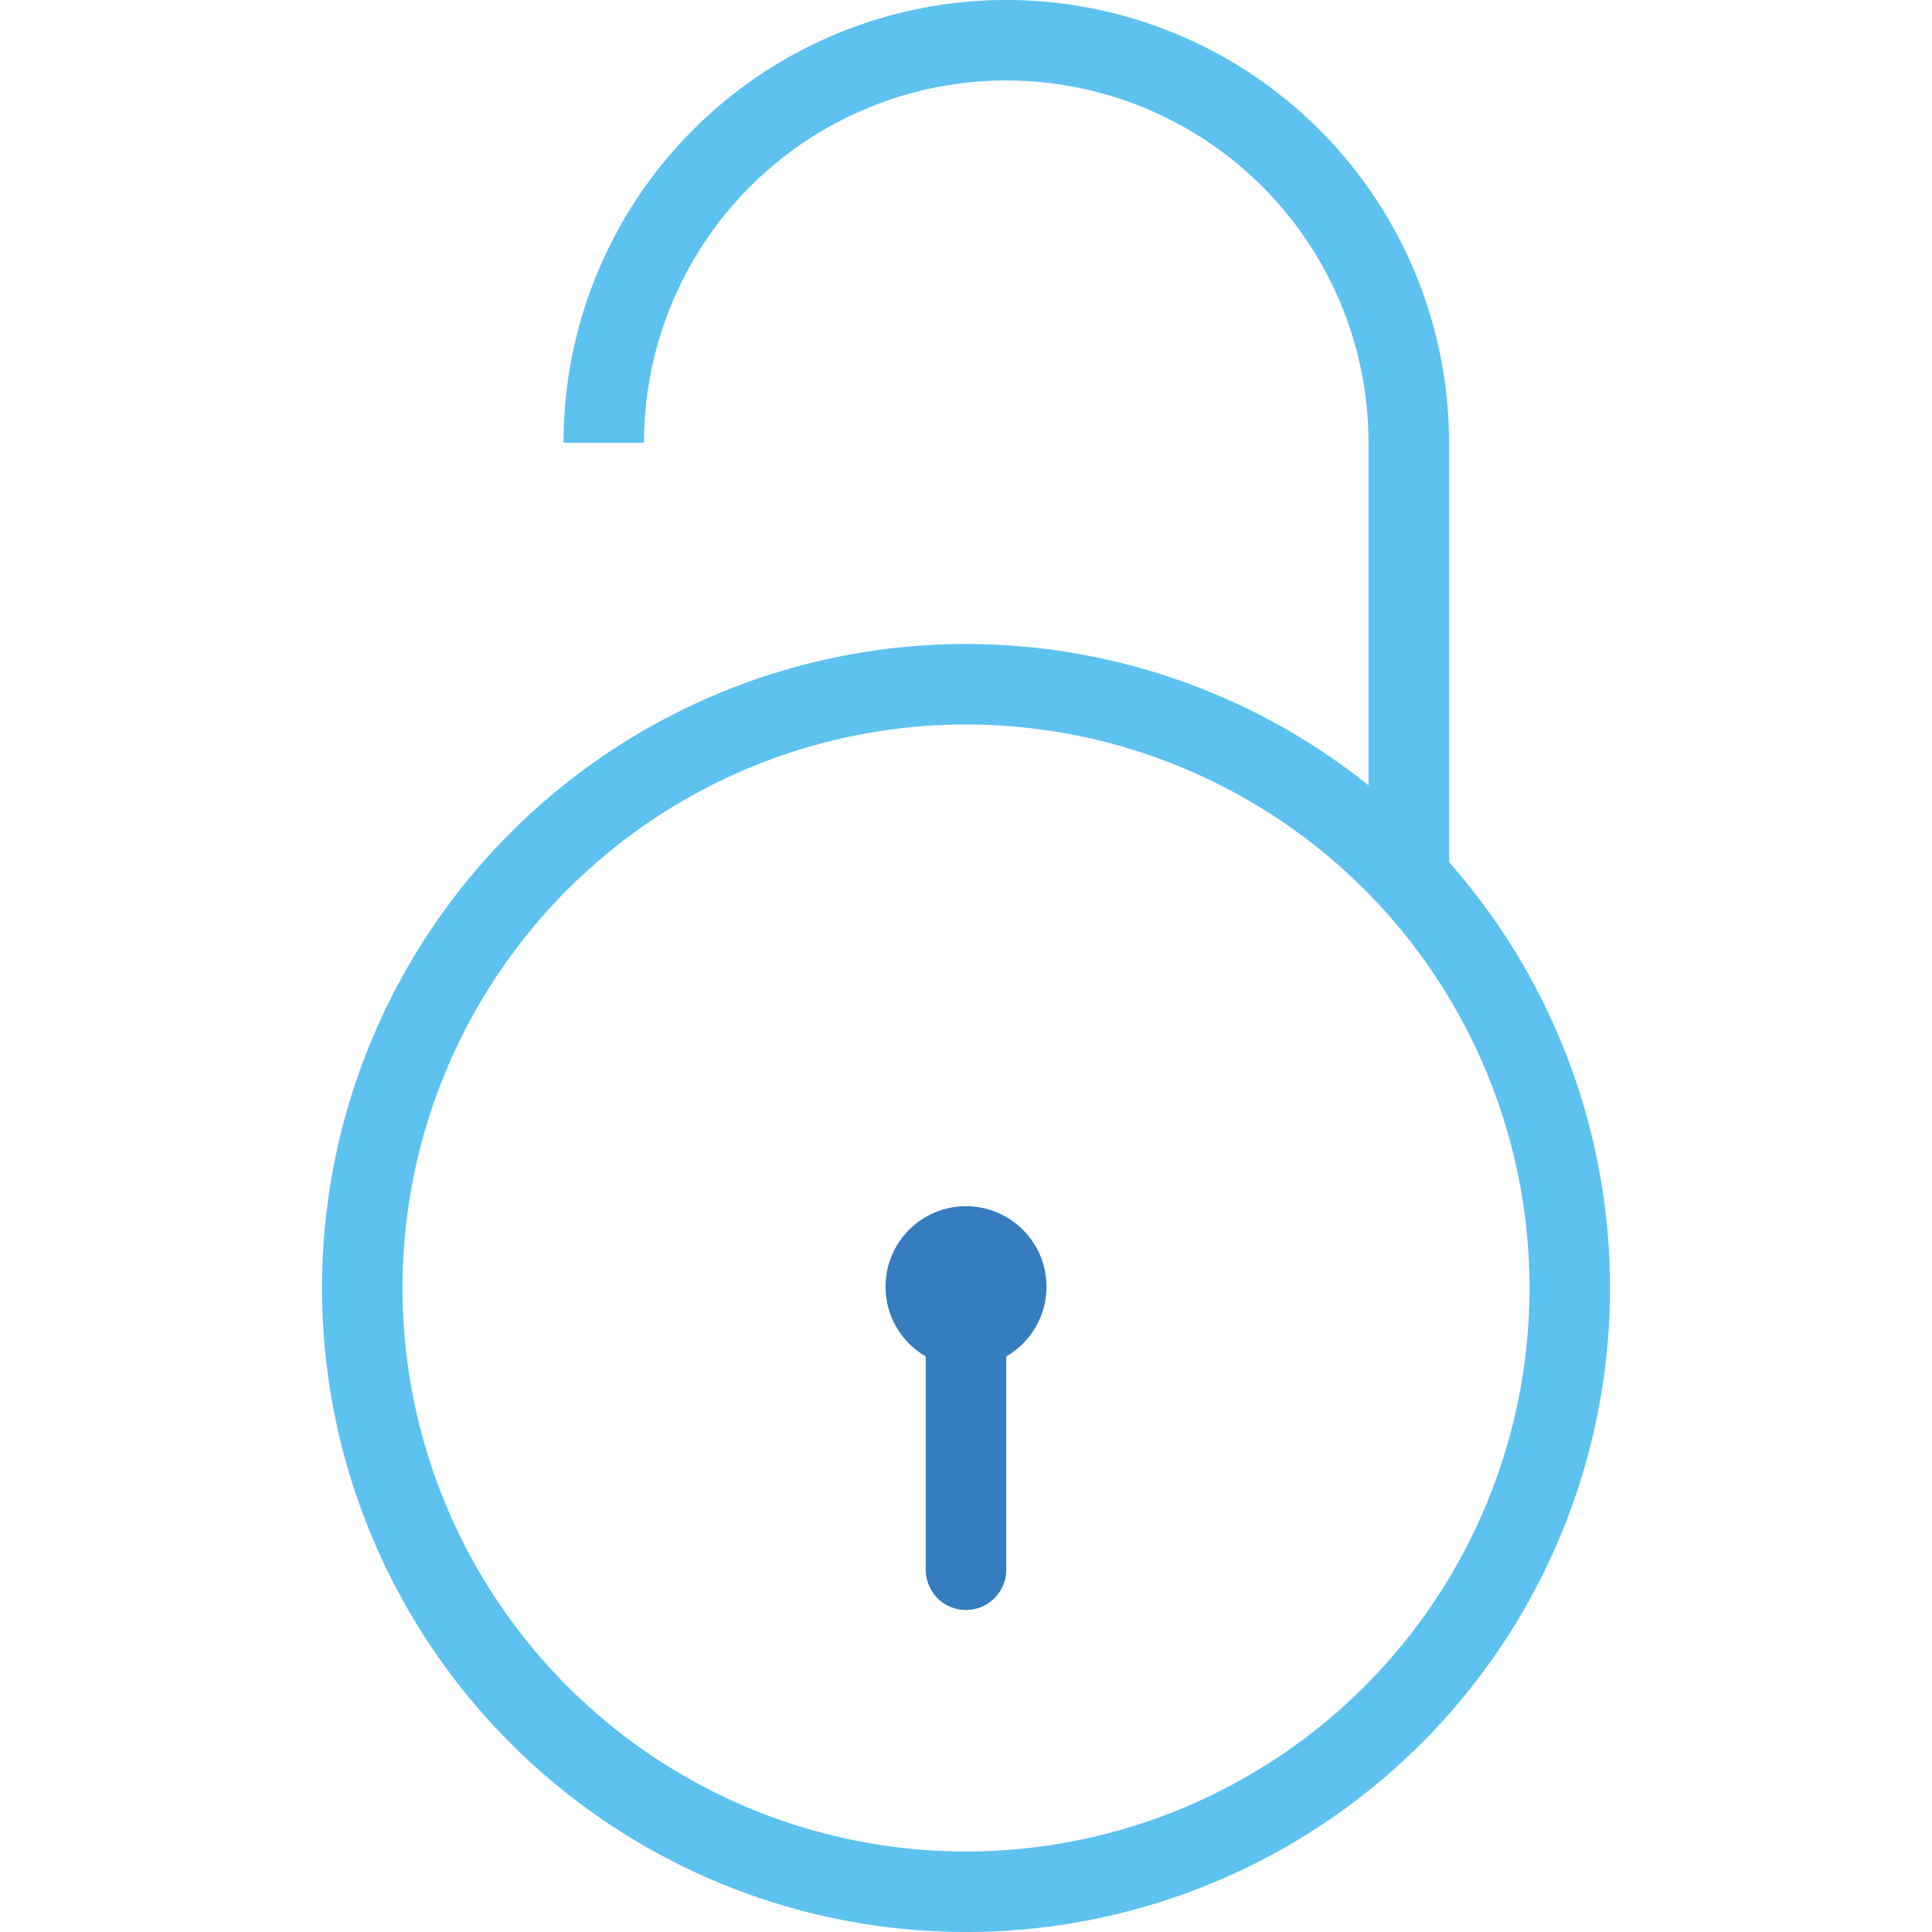 <svg id="Layer_1" data-name="Layer 1" xmlns="http://www.w3.org/2000/svg" viewBox="0 0 24 24"><defs><style>.cls-1{fill:#5dc2ef;}.cls-2{fill:#367dbf;}</style></defs><title>Artboard 24</title><path class="cls-1" d="M12,24a8,8,0,1,1,8-8A8,8,0,0,1,12,24ZM12,9a7,7,0,1,0,7,7A7,7,0,0,0,12,9Z"/><path class="cls-2" d="M13,16a1,1,0,1,0-1.5.85V19.5a.5.5,0,0,0,1,0V16.85A1,1,0,0,0,13,16Zm-1,0Z"/><path class="cls-1" d="M18,10.92H17V5.5a4.5,4.5,0,0,0-9,0H7a5.5,5.5,0,0,1,11,0Z"/></svg>